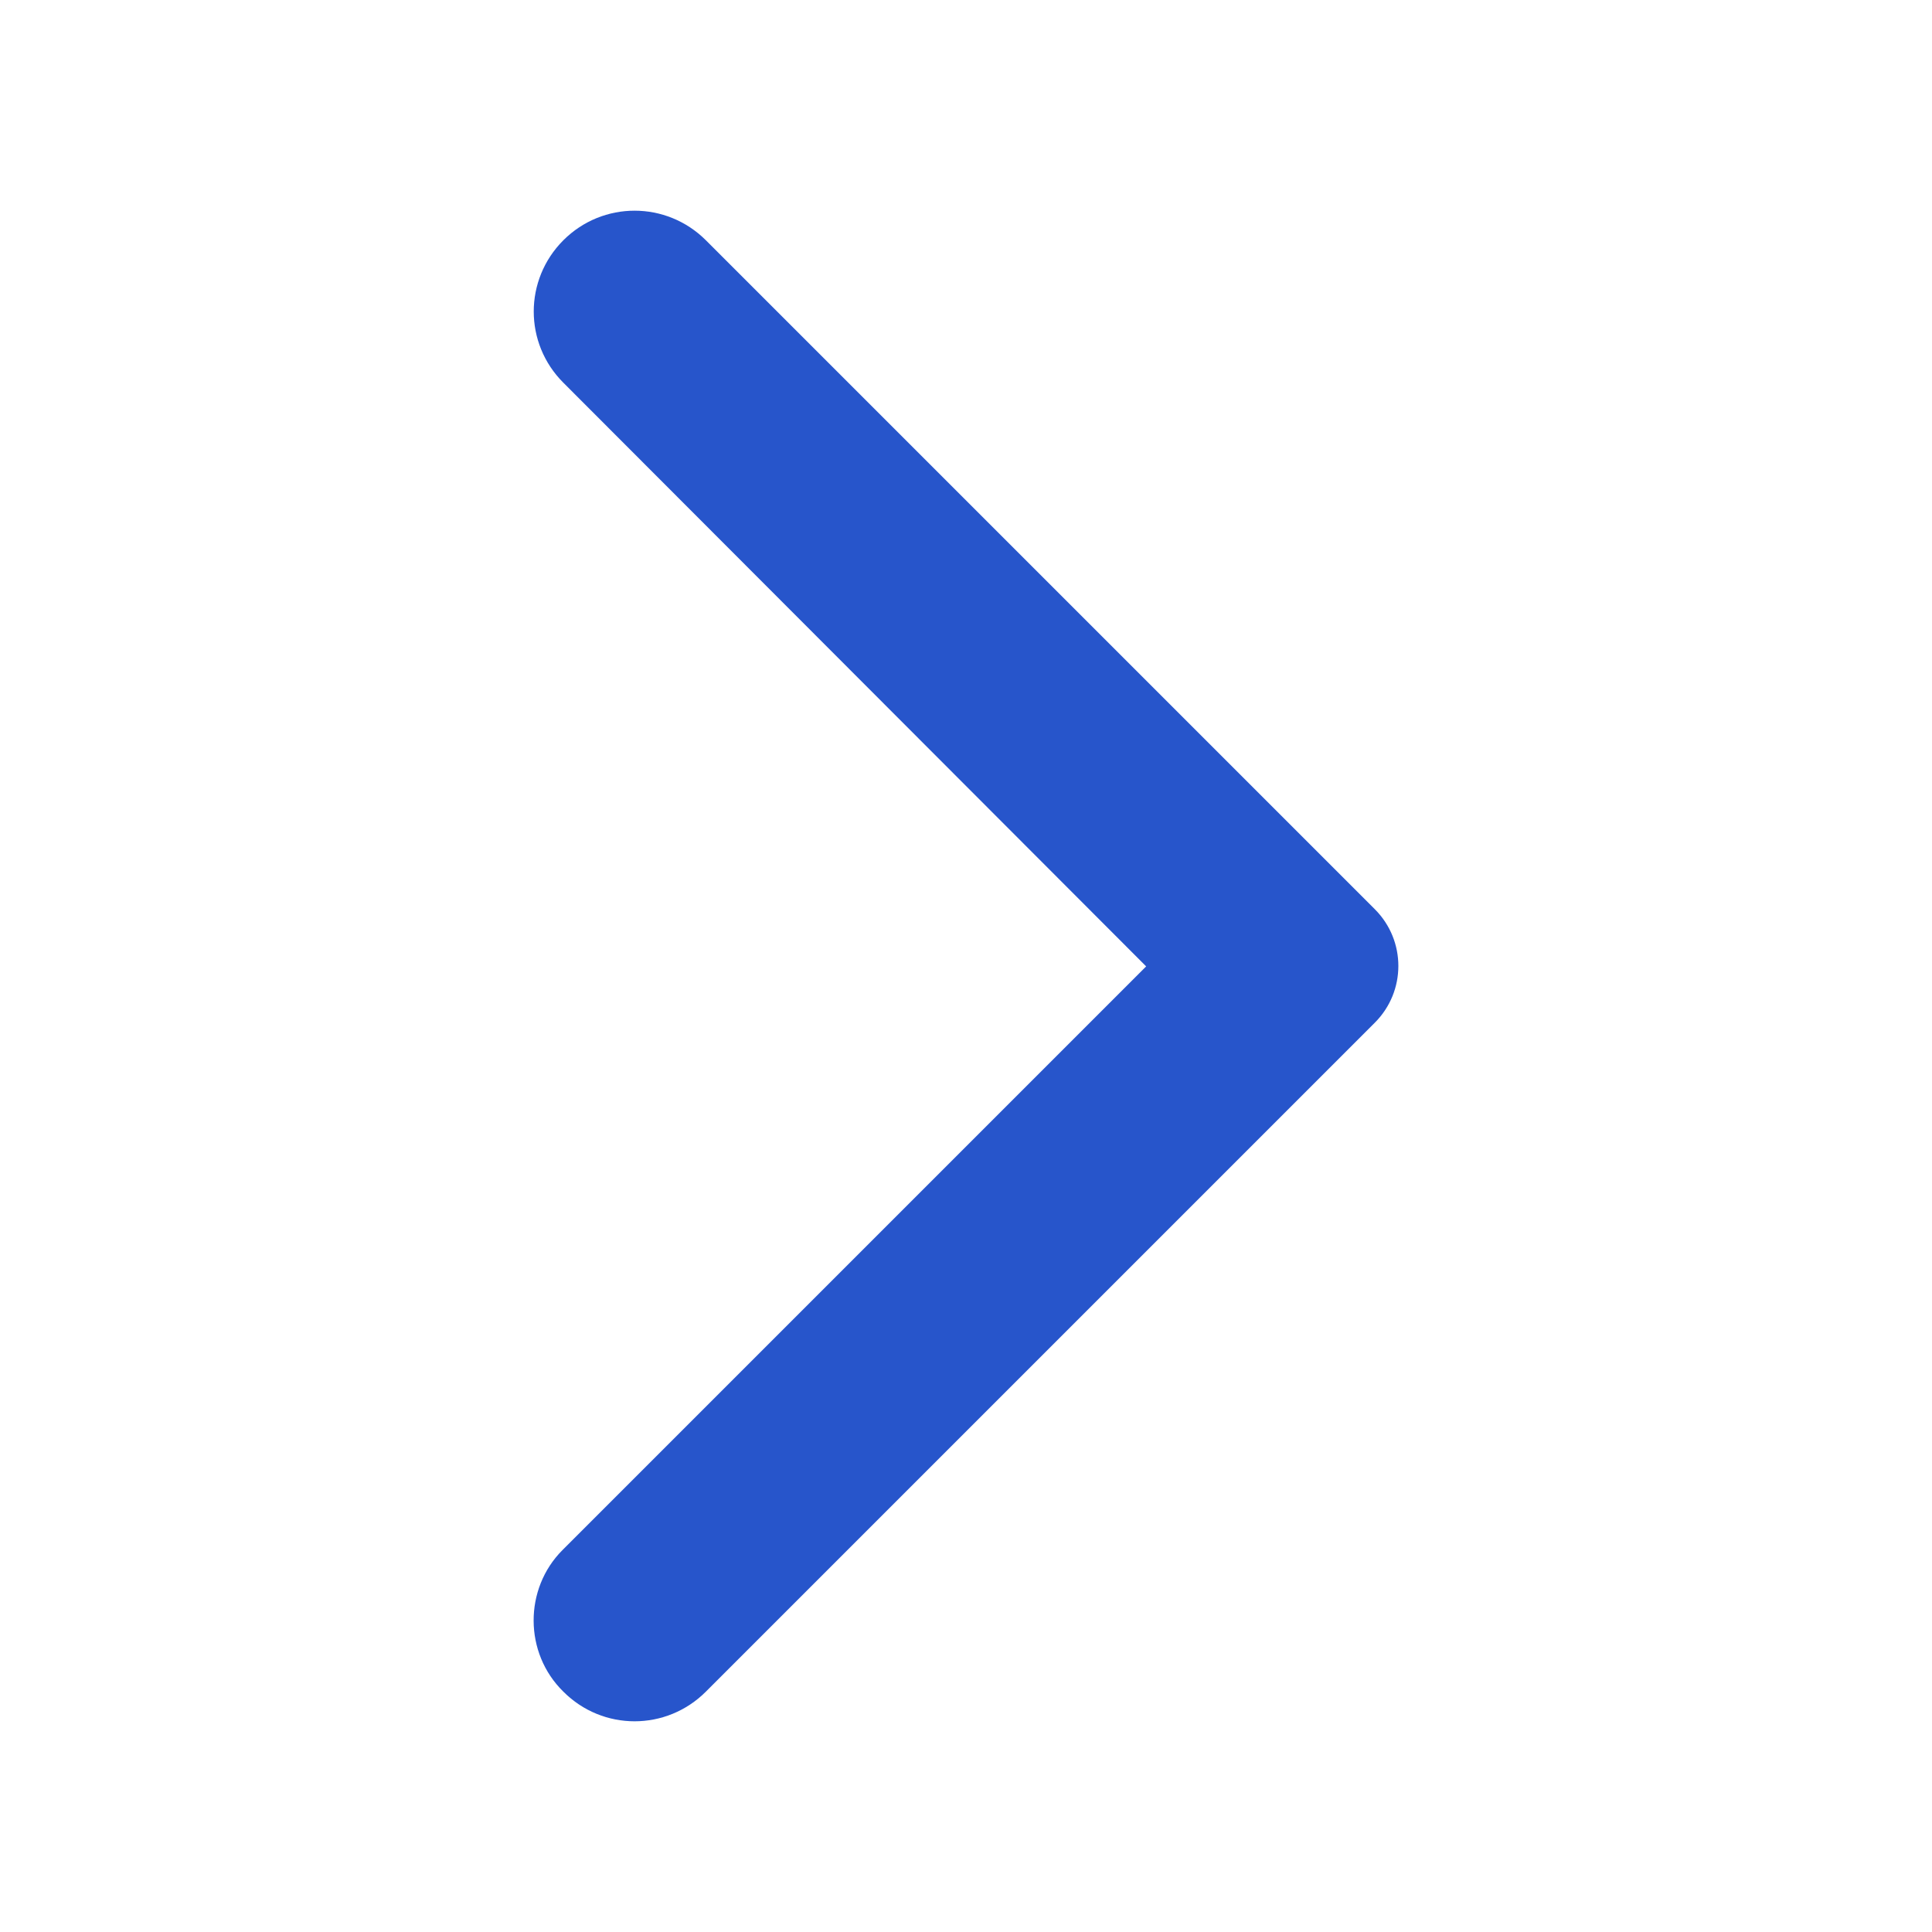 <svg width="20" height="20" viewBox="0 0 20 20" fill="none" xmlns="http://www.w3.org/2000/svg">
<path d="M5.832 17.512C6.24 17.921 6.898 17.921 7.307 17.512L14.232 10.587C14.557 10.262 14.557 9.737 14.232 9.412L7.307 2.487C6.898 2.079 6.24 2.079 5.832 2.487C5.423 2.896 5.423 3.554 5.832 3.962L11.865 10.004L5.823 16.046C5.423 16.446 5.423 17.112 5.832 17.512Z" fill="#2755CB"/>
</svg>
